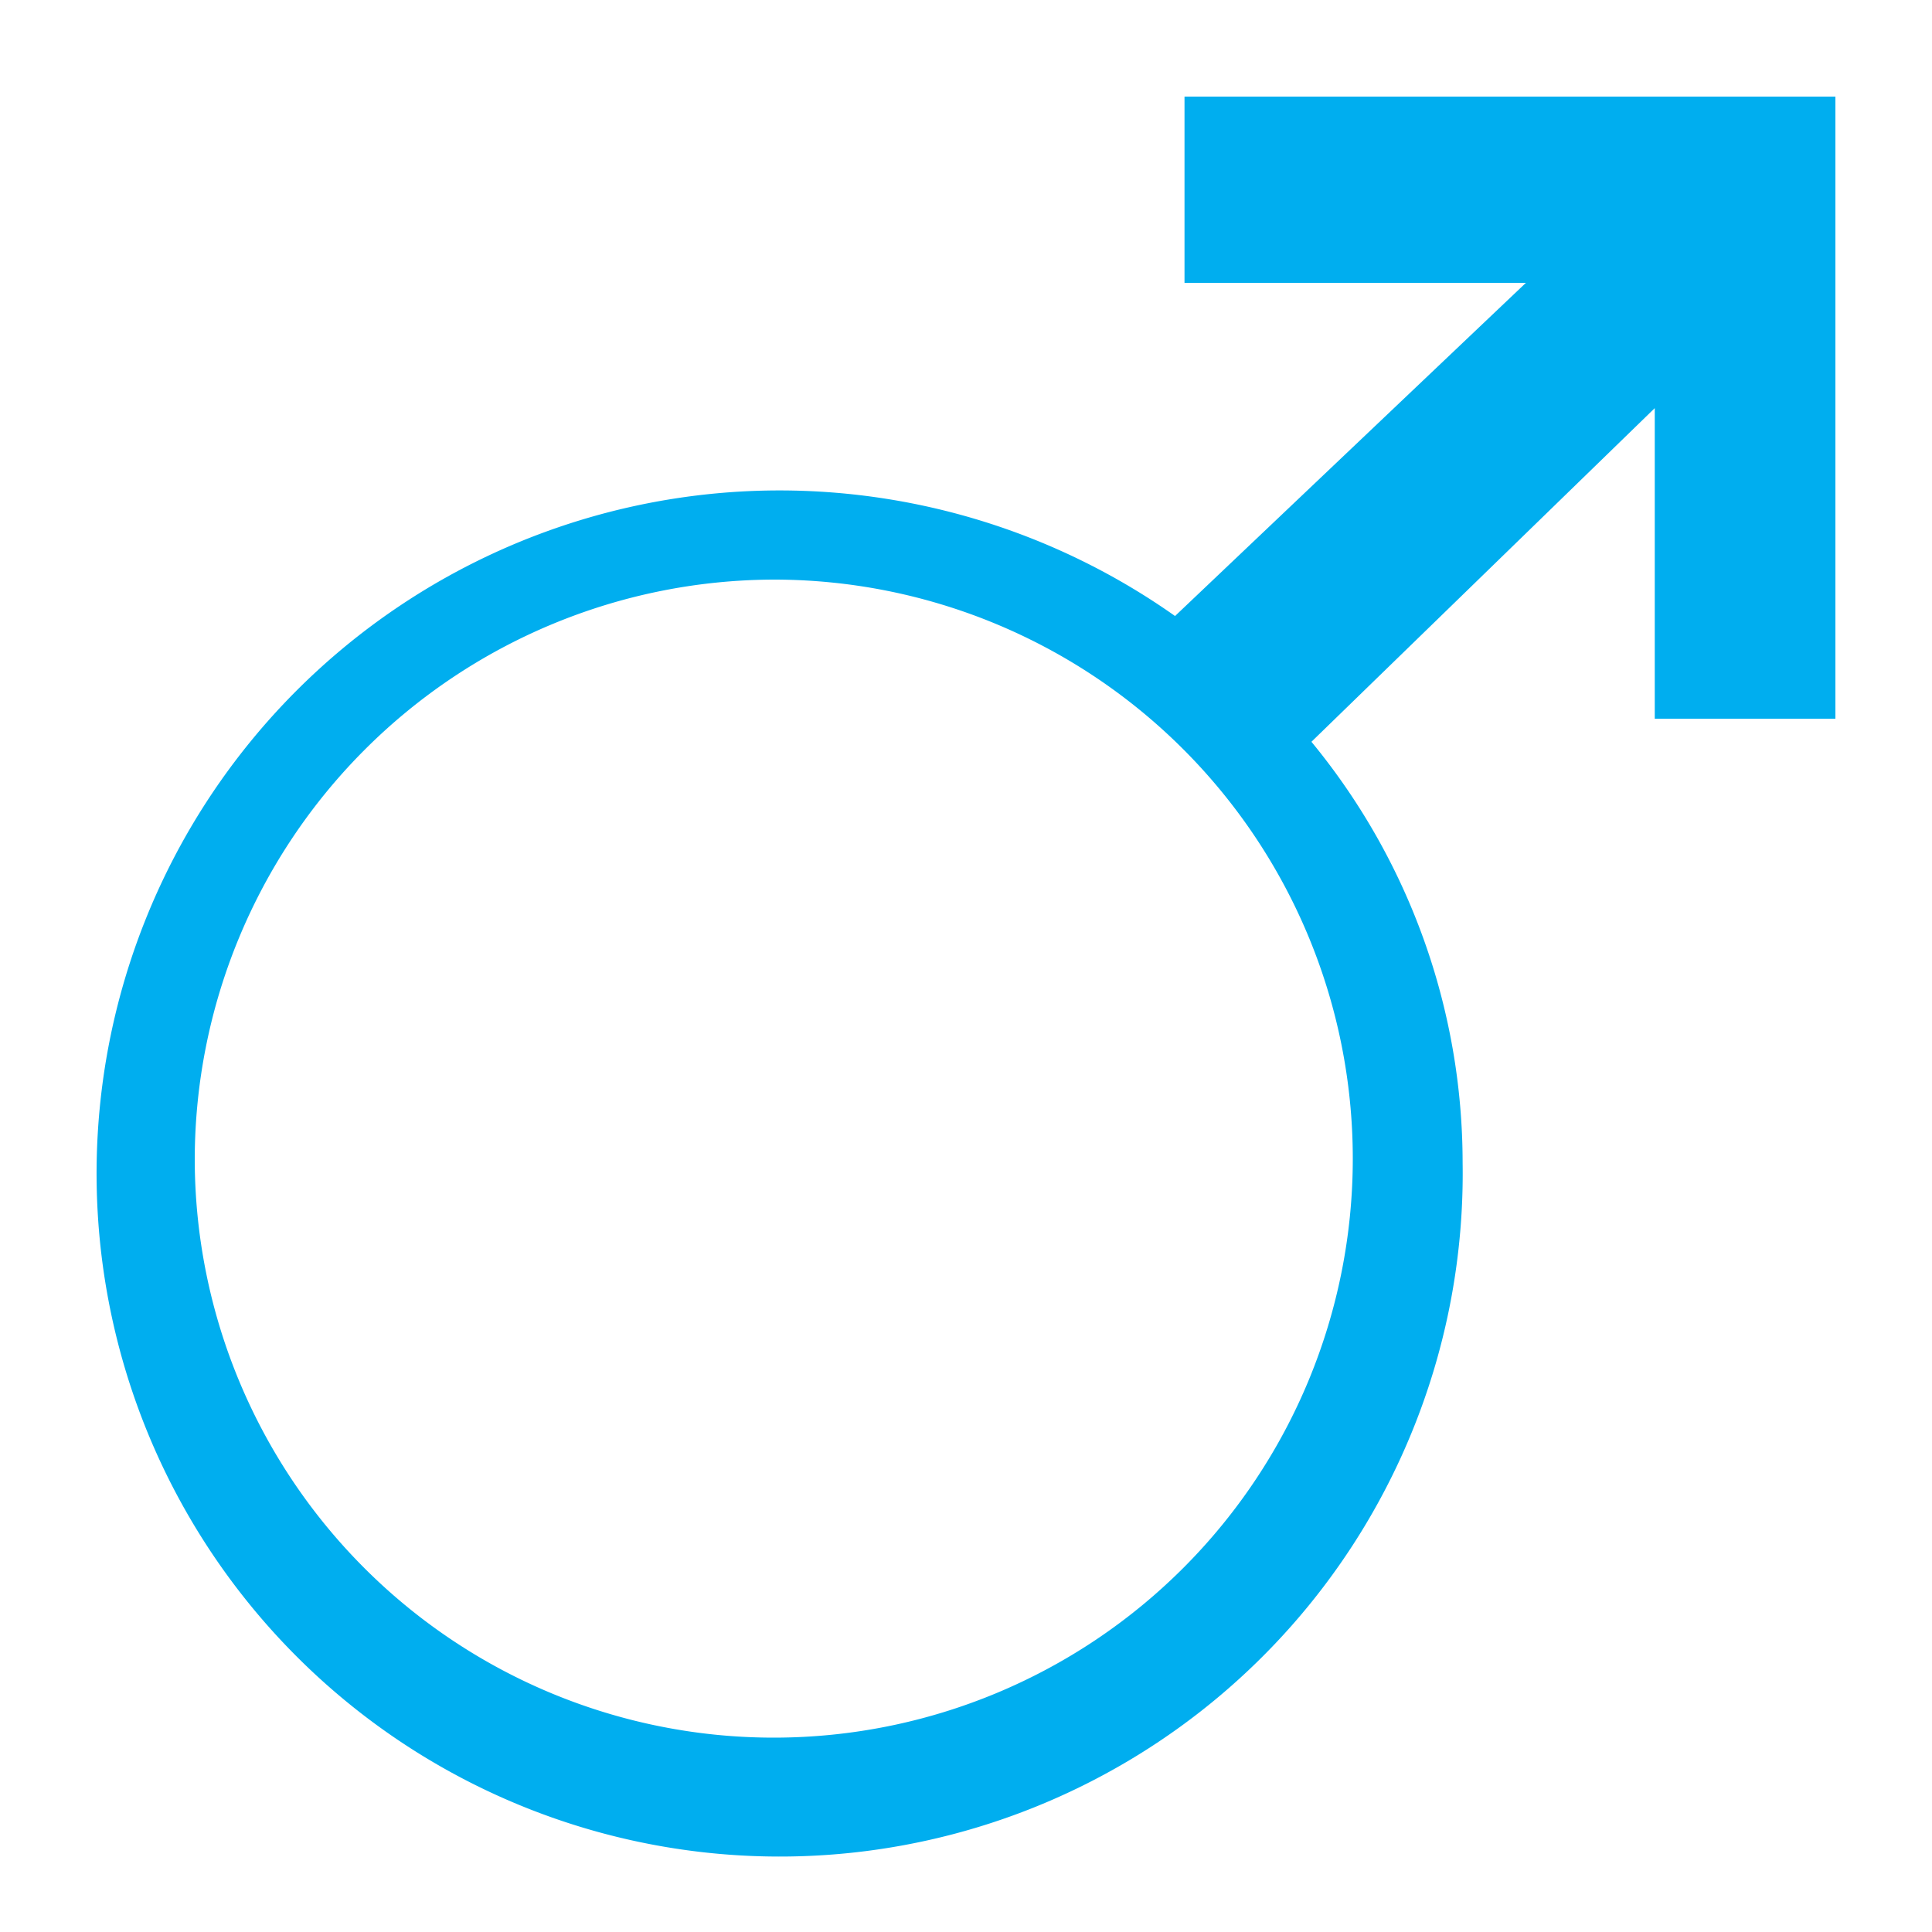 <svg xmlns="http://www.w3.org/2000/svg" width="20" height="20" viewBox="0 0 20 20">
  <defs>
    <style>
      .cls-1 {
        fill: #00aeef;
        fill-rule: evenodd;
      }
    </style>
  </defs>
  <path id="male" class="cls-1" d="M670.13,413.443v-3.218l-3.554,3.454a6.859,6.859,0,0,1,1.565,4.358,7.071,7.071,0,1,1-7.07-6.96,7.1,7.1,0,0,1,4.093,1.3l3.632-3.449h-3.534V407H672v6.44H670.13Zm-15.114,4.563A5.994,5.994,0,1,0,661.01,412,6.01,6.01,0,0,0,655.016,418.006Z" transform="translate(-653 -406)"/>
</svg>
